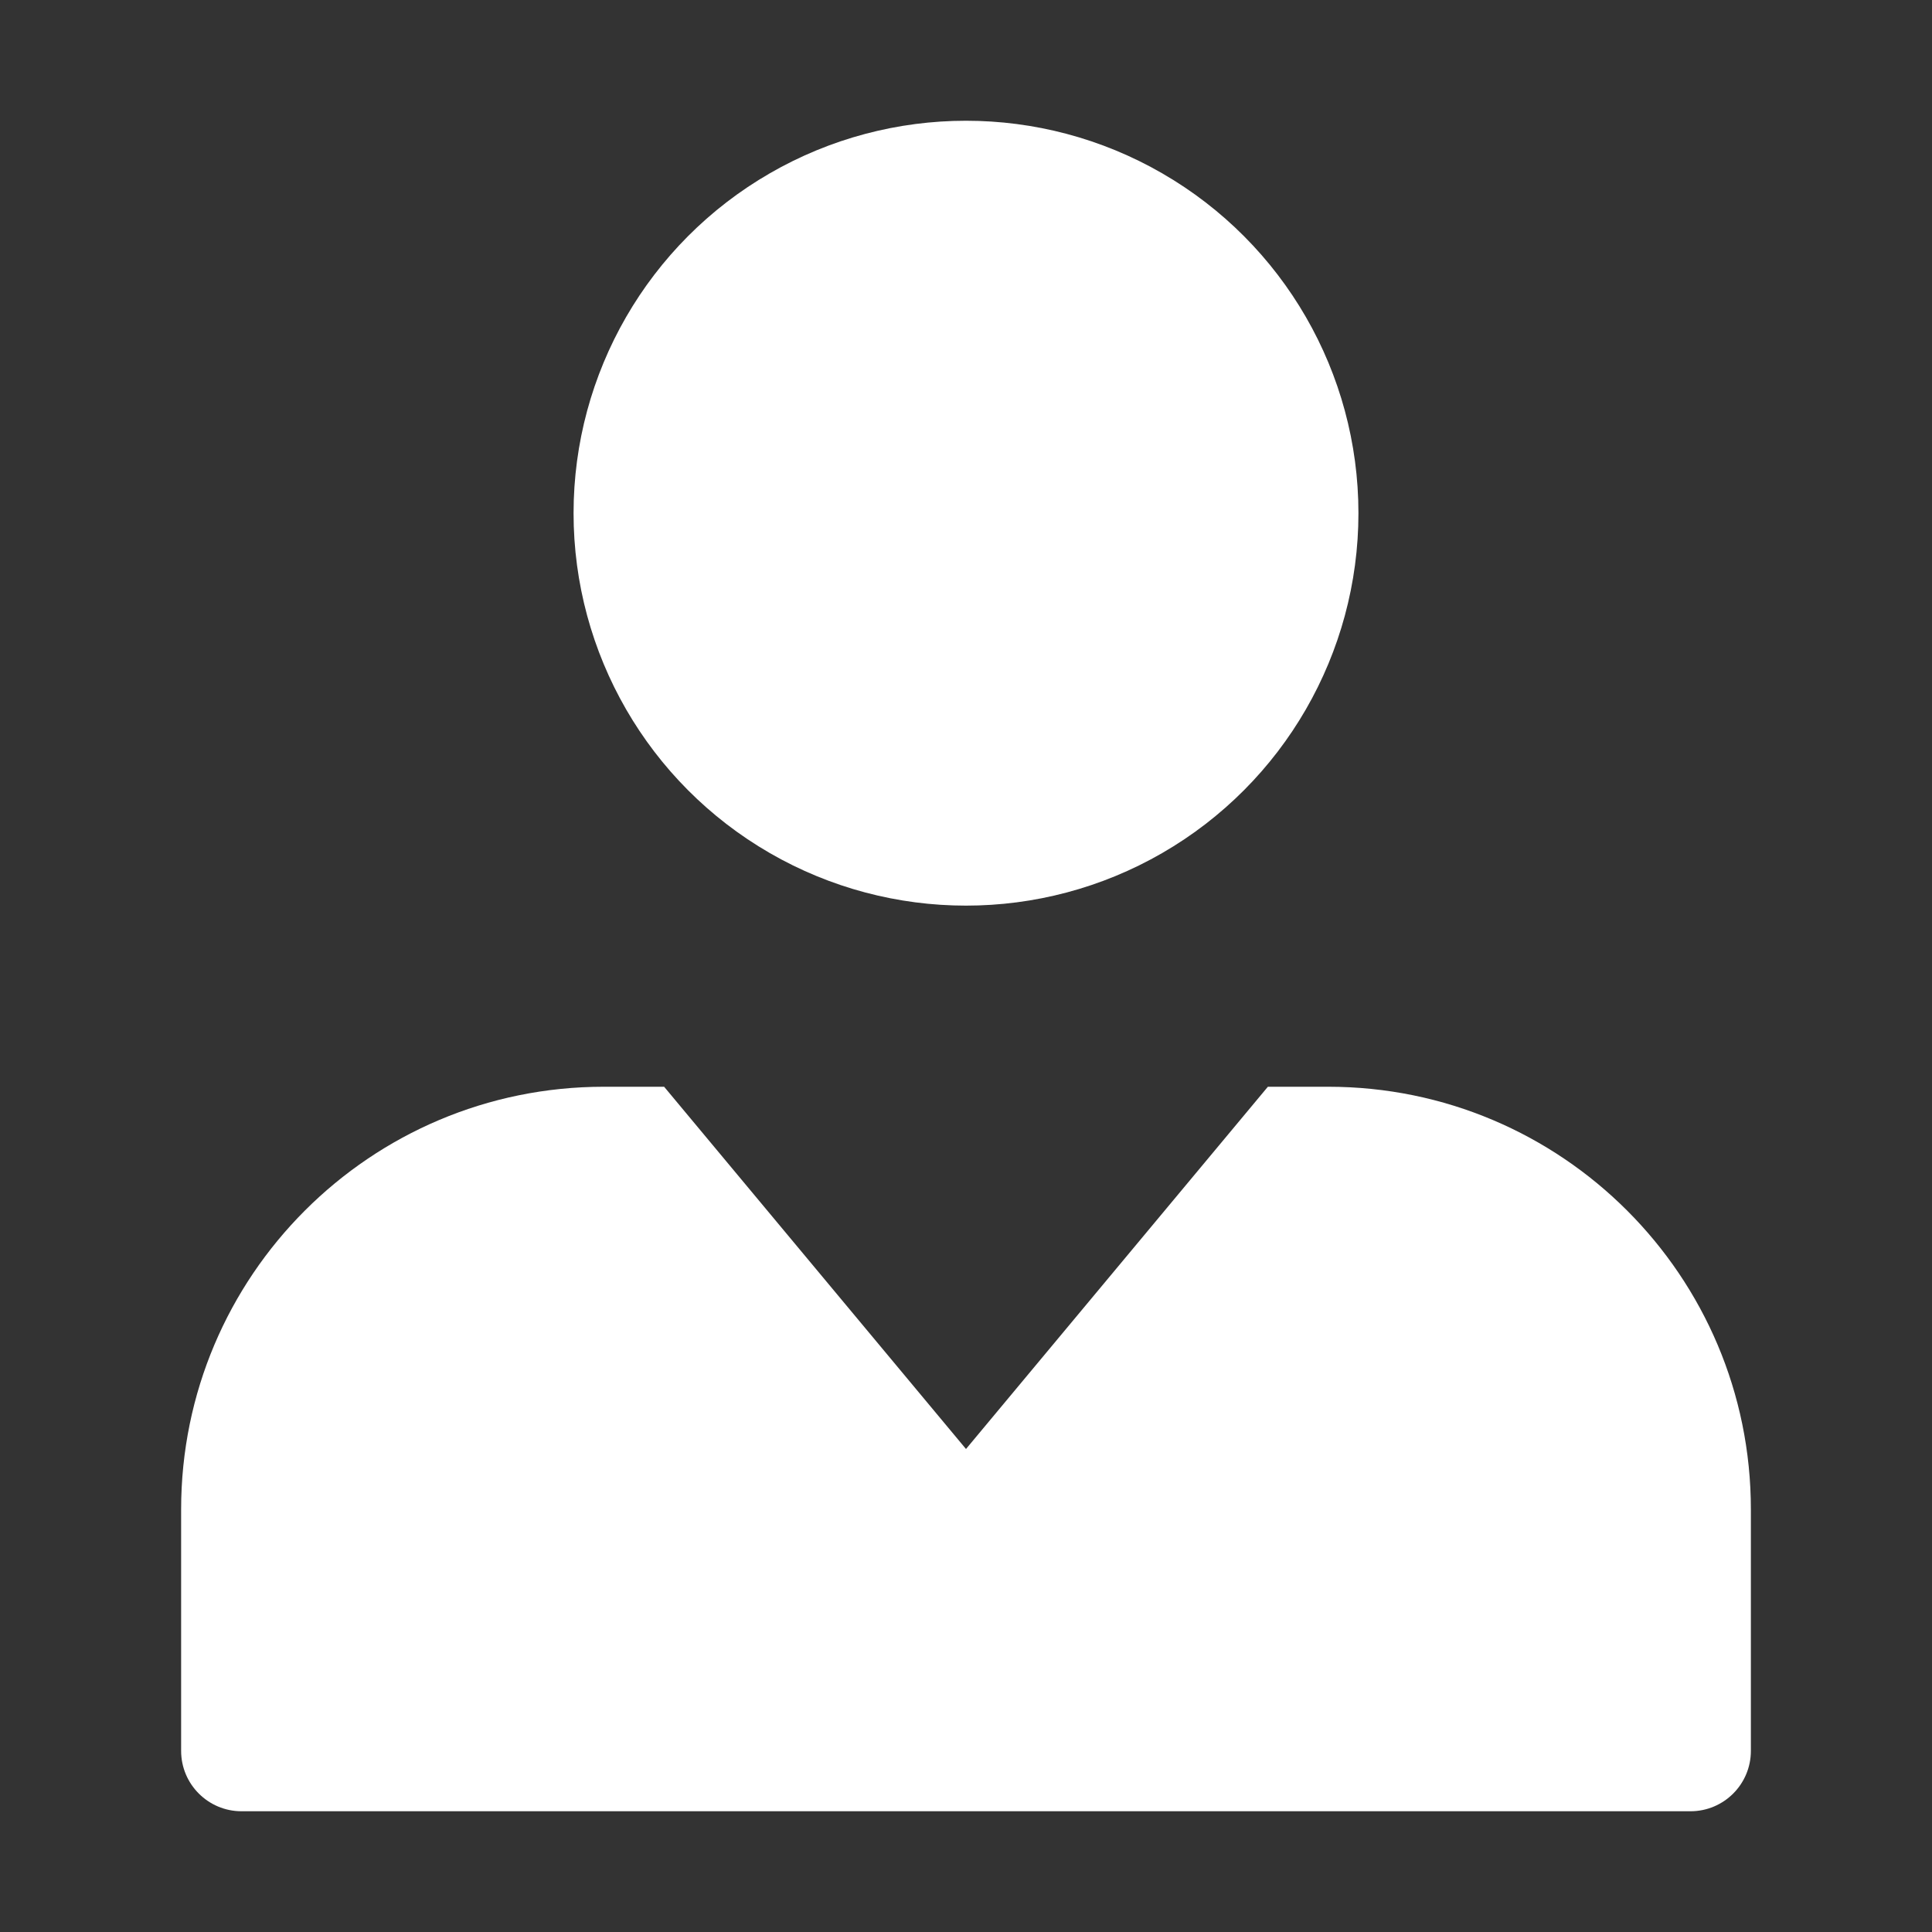 <svg width="16" height="16" viewBox="0 0 16 16" fill="none" xmlns="http://www.w3.org/2000/svg">
<rect x="0" y="0" width="16" height="16" fill="#333333" stroke="none"/>
<ellipse cx="8" cy="4.25" rx="3.25" ry="3.25" fill="white"/>
<path fill-rule="evenodd" clip-rule="evenodd" d="M14.5 14.5V12.5C14.5 10.567 12.933 9 11 9H10.5L8 12L5.5 9H5C3.067 9 1.5 10.567 1.5 12.5V14.5C1.5 14.776 1.724 15 2 15H14C14.276 15 14.5 14.776 14.5 14.5Z" fill="white"/>
</svg>
